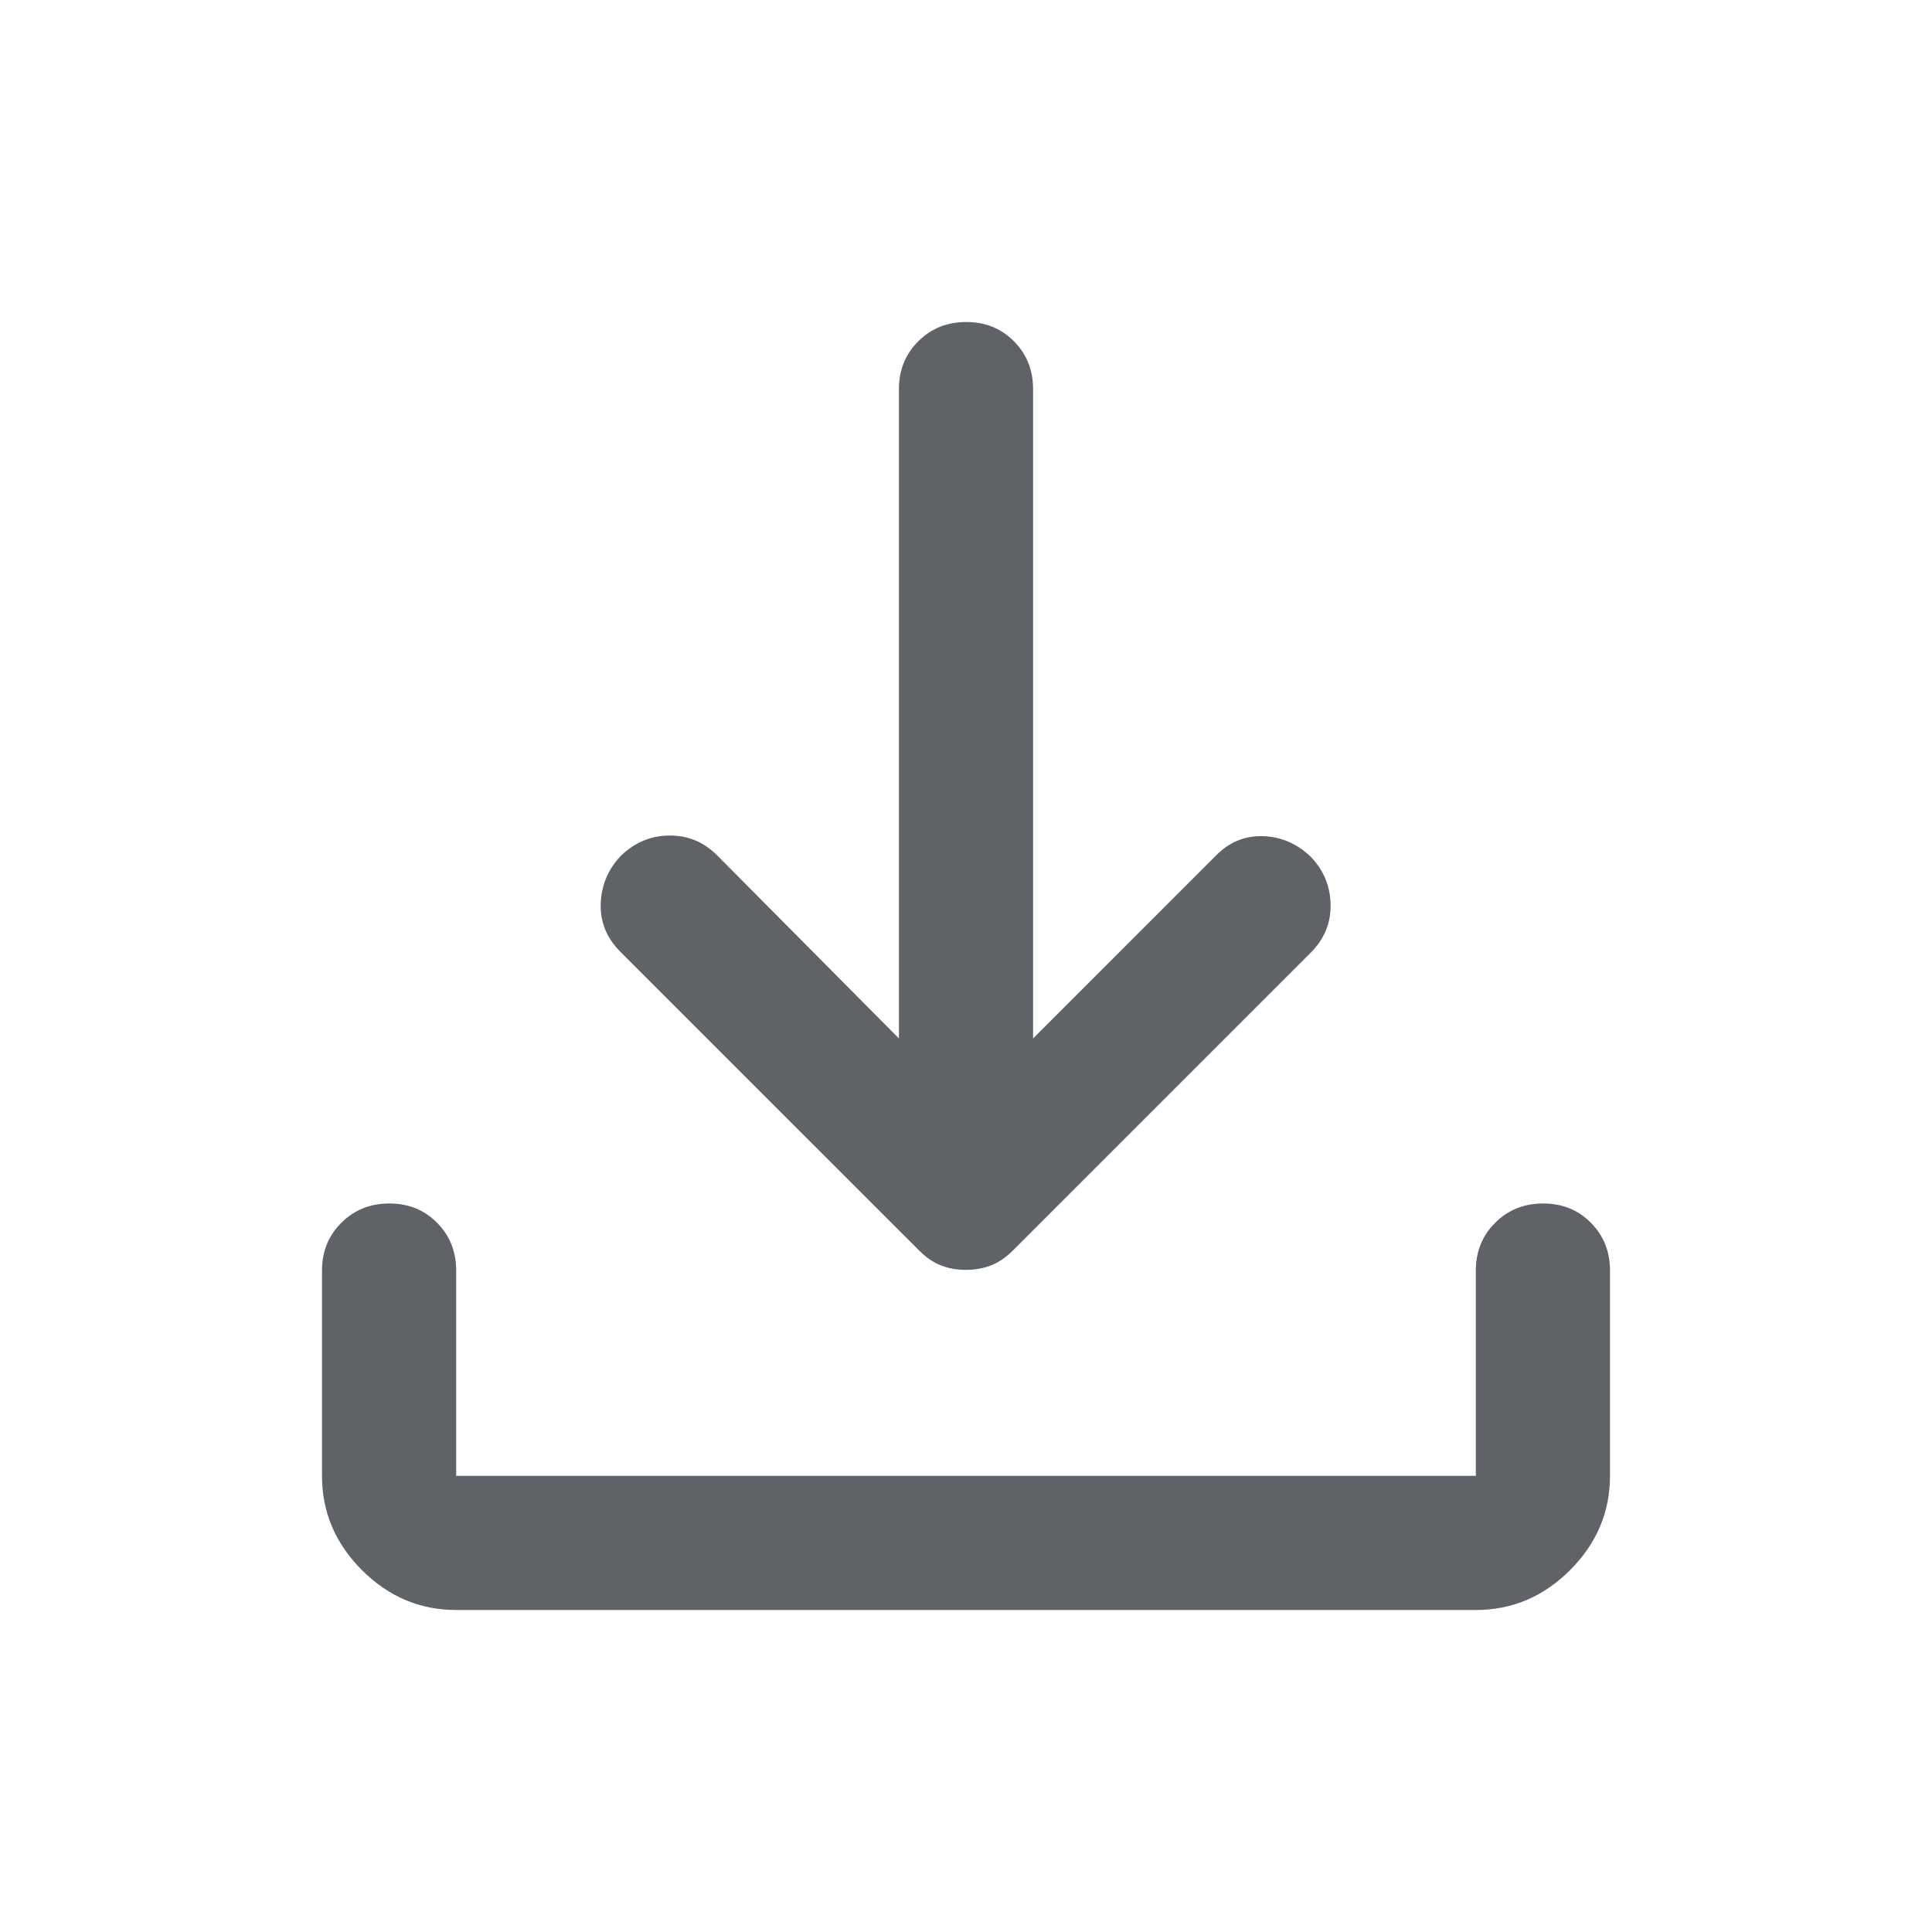 <svg xmlns="http://www.w3.org/2000/svg" height="24px" viewBox="0 -960 960 960" width="24px" fill="#5f6368"><path d="M479.91-329q-6.58 0-12.24-2.17-5.67-2.16-11-7.5L308-487.33q-10-10.18-9.5-23.76.5-13.58 9.91-23.58 10.26-10 24.09-10.16 13.83-.17 23.83 9.83l90.34 91v-322.67q0-14.16 9.61-23.75 9.62-9.58 23.84-9.58 14.21 0 23.71 9.58 9.5 9.59 9.5 23.75V-444l91-91q9.87-10 23.44-9.5 13.56.5 23.82 10.5 9.41 10 9.58 23.67.16 13.66-9.84 23.66l-148 148q-5.33 5.34-11.09 7.5-5.75 2.17-12.33 2.17ZM226.67-160q-27 0-46.84-19.83Q160-199.67 160-226.67v-102q0-14.16 9.62-23.75 9.61-9.58 23.83-9.58 14.22 0 23.72 9.58 9.5 9.59 9.5 23.75v102h506.66v-102q0-14.16 9.62-23.75 9.62-9.58 23.83-9.58 14.22 0 23.72 9.58 9.5 9.59 9.5 23.75v102q0 27-19.83 46.84Q760.33-160 733.33-160H226.67Z"/></svg>